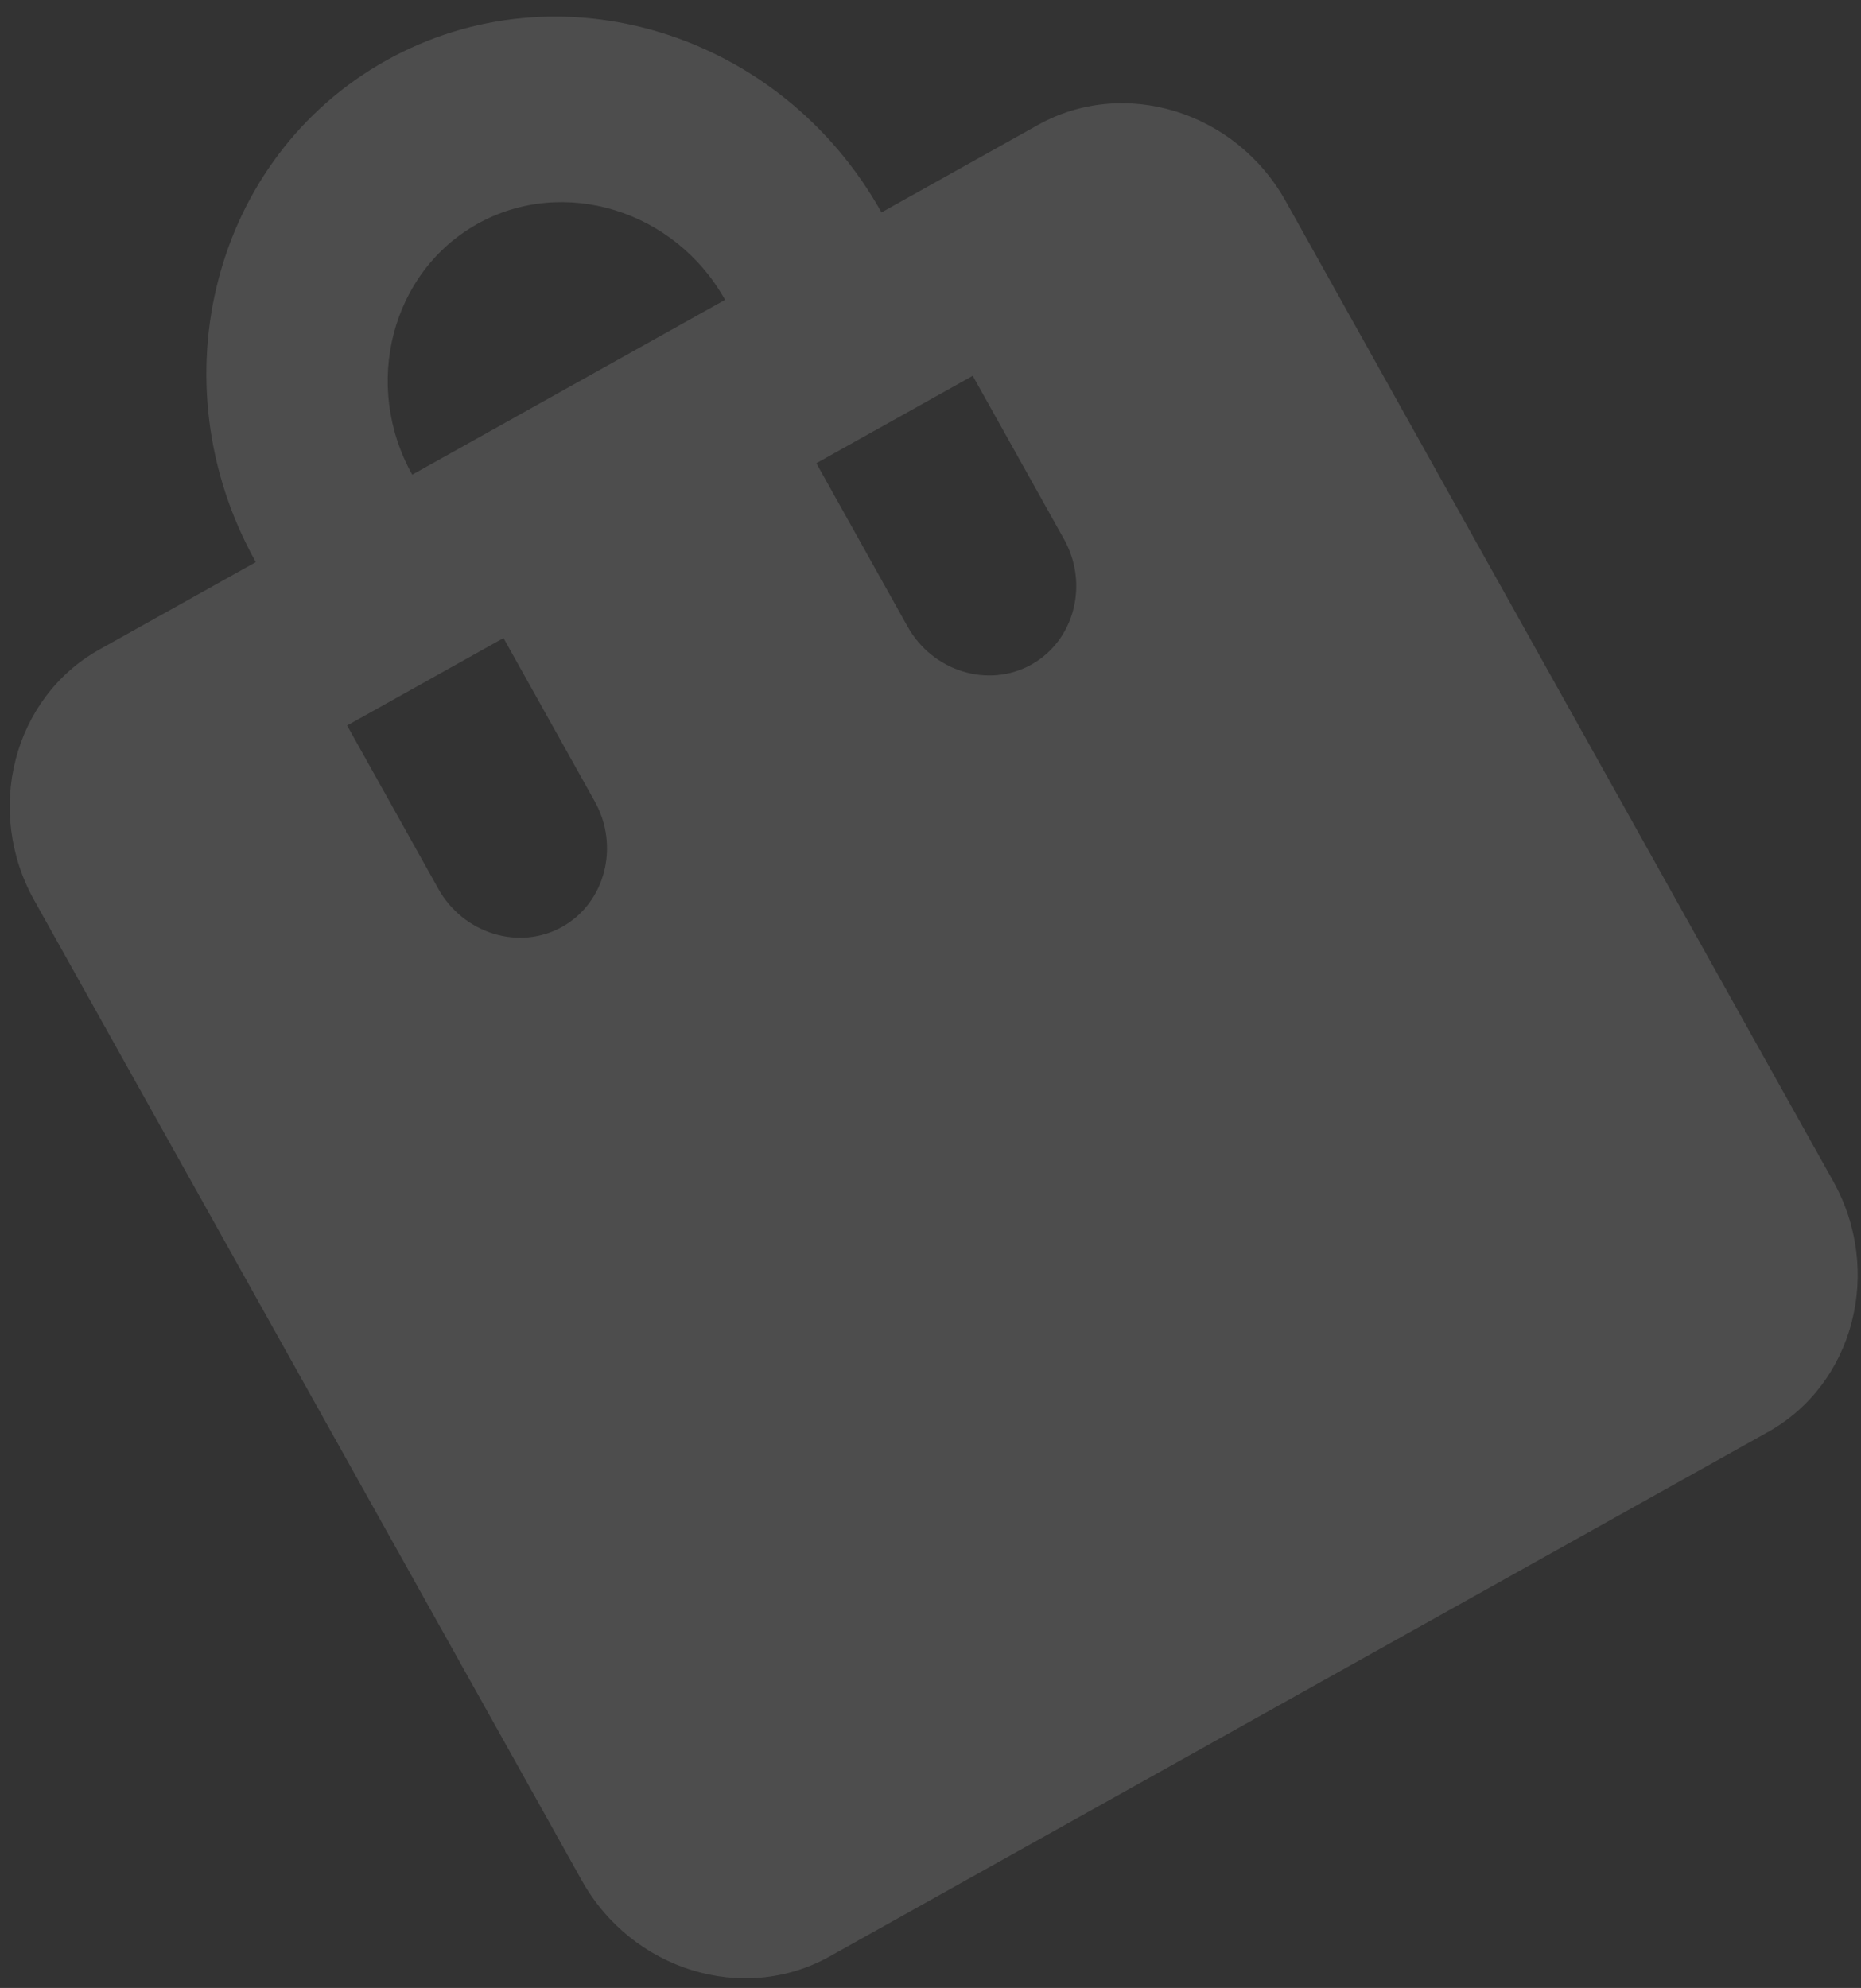 <svg width="103" height="110" viewBox="0 0 103 110" fill="none" xmlns="http://www.w3.org/2000/svg">
<rect x="0" y="0" width="103" height="110" fill="#333333" stroke="none"/>
<path d="M57.444 6.917L48.787 11.755C43.205 1.766 30.936 -1.995 21.37 3.35C11.804 8.695 8.577 21.115 14.159 31.104L5.502 35.941C0.74 38.602 -0.882 44.847 1.896 49.819L32.203 104.058C34.982 109.029 41.15 110.921 45.912 108.26L97.854 79.236C102.615 76.575 104.238 70.331 101.459 65.359L71.152 11.12C68.374 6.148 62.205 4.257 57.444 6.917ZM32.918 44.346C34.307 46.832 33.496 49.955 31.115 51.285C28.735 52.615 25.65 51.67 24.261 49.184L19.21 40.144L27.867 35.307L32.918 44.346ZM26.421 12.39C31.183 9.729 37.352 11.62 40.13 16.592L22.816 26.267C20.038 21.295 21.66 15.05 26.421 12.39ZM58.889 29.834C60.278 32.32 59.467 35.443 57.086 36.773C54.706 38.103 51.621 37.158 50.232 34.672L45.181 25.632L53.838 20.795L58.889 29.834Z" fill="white" fill-opacity="0.13"/>
</svg>
